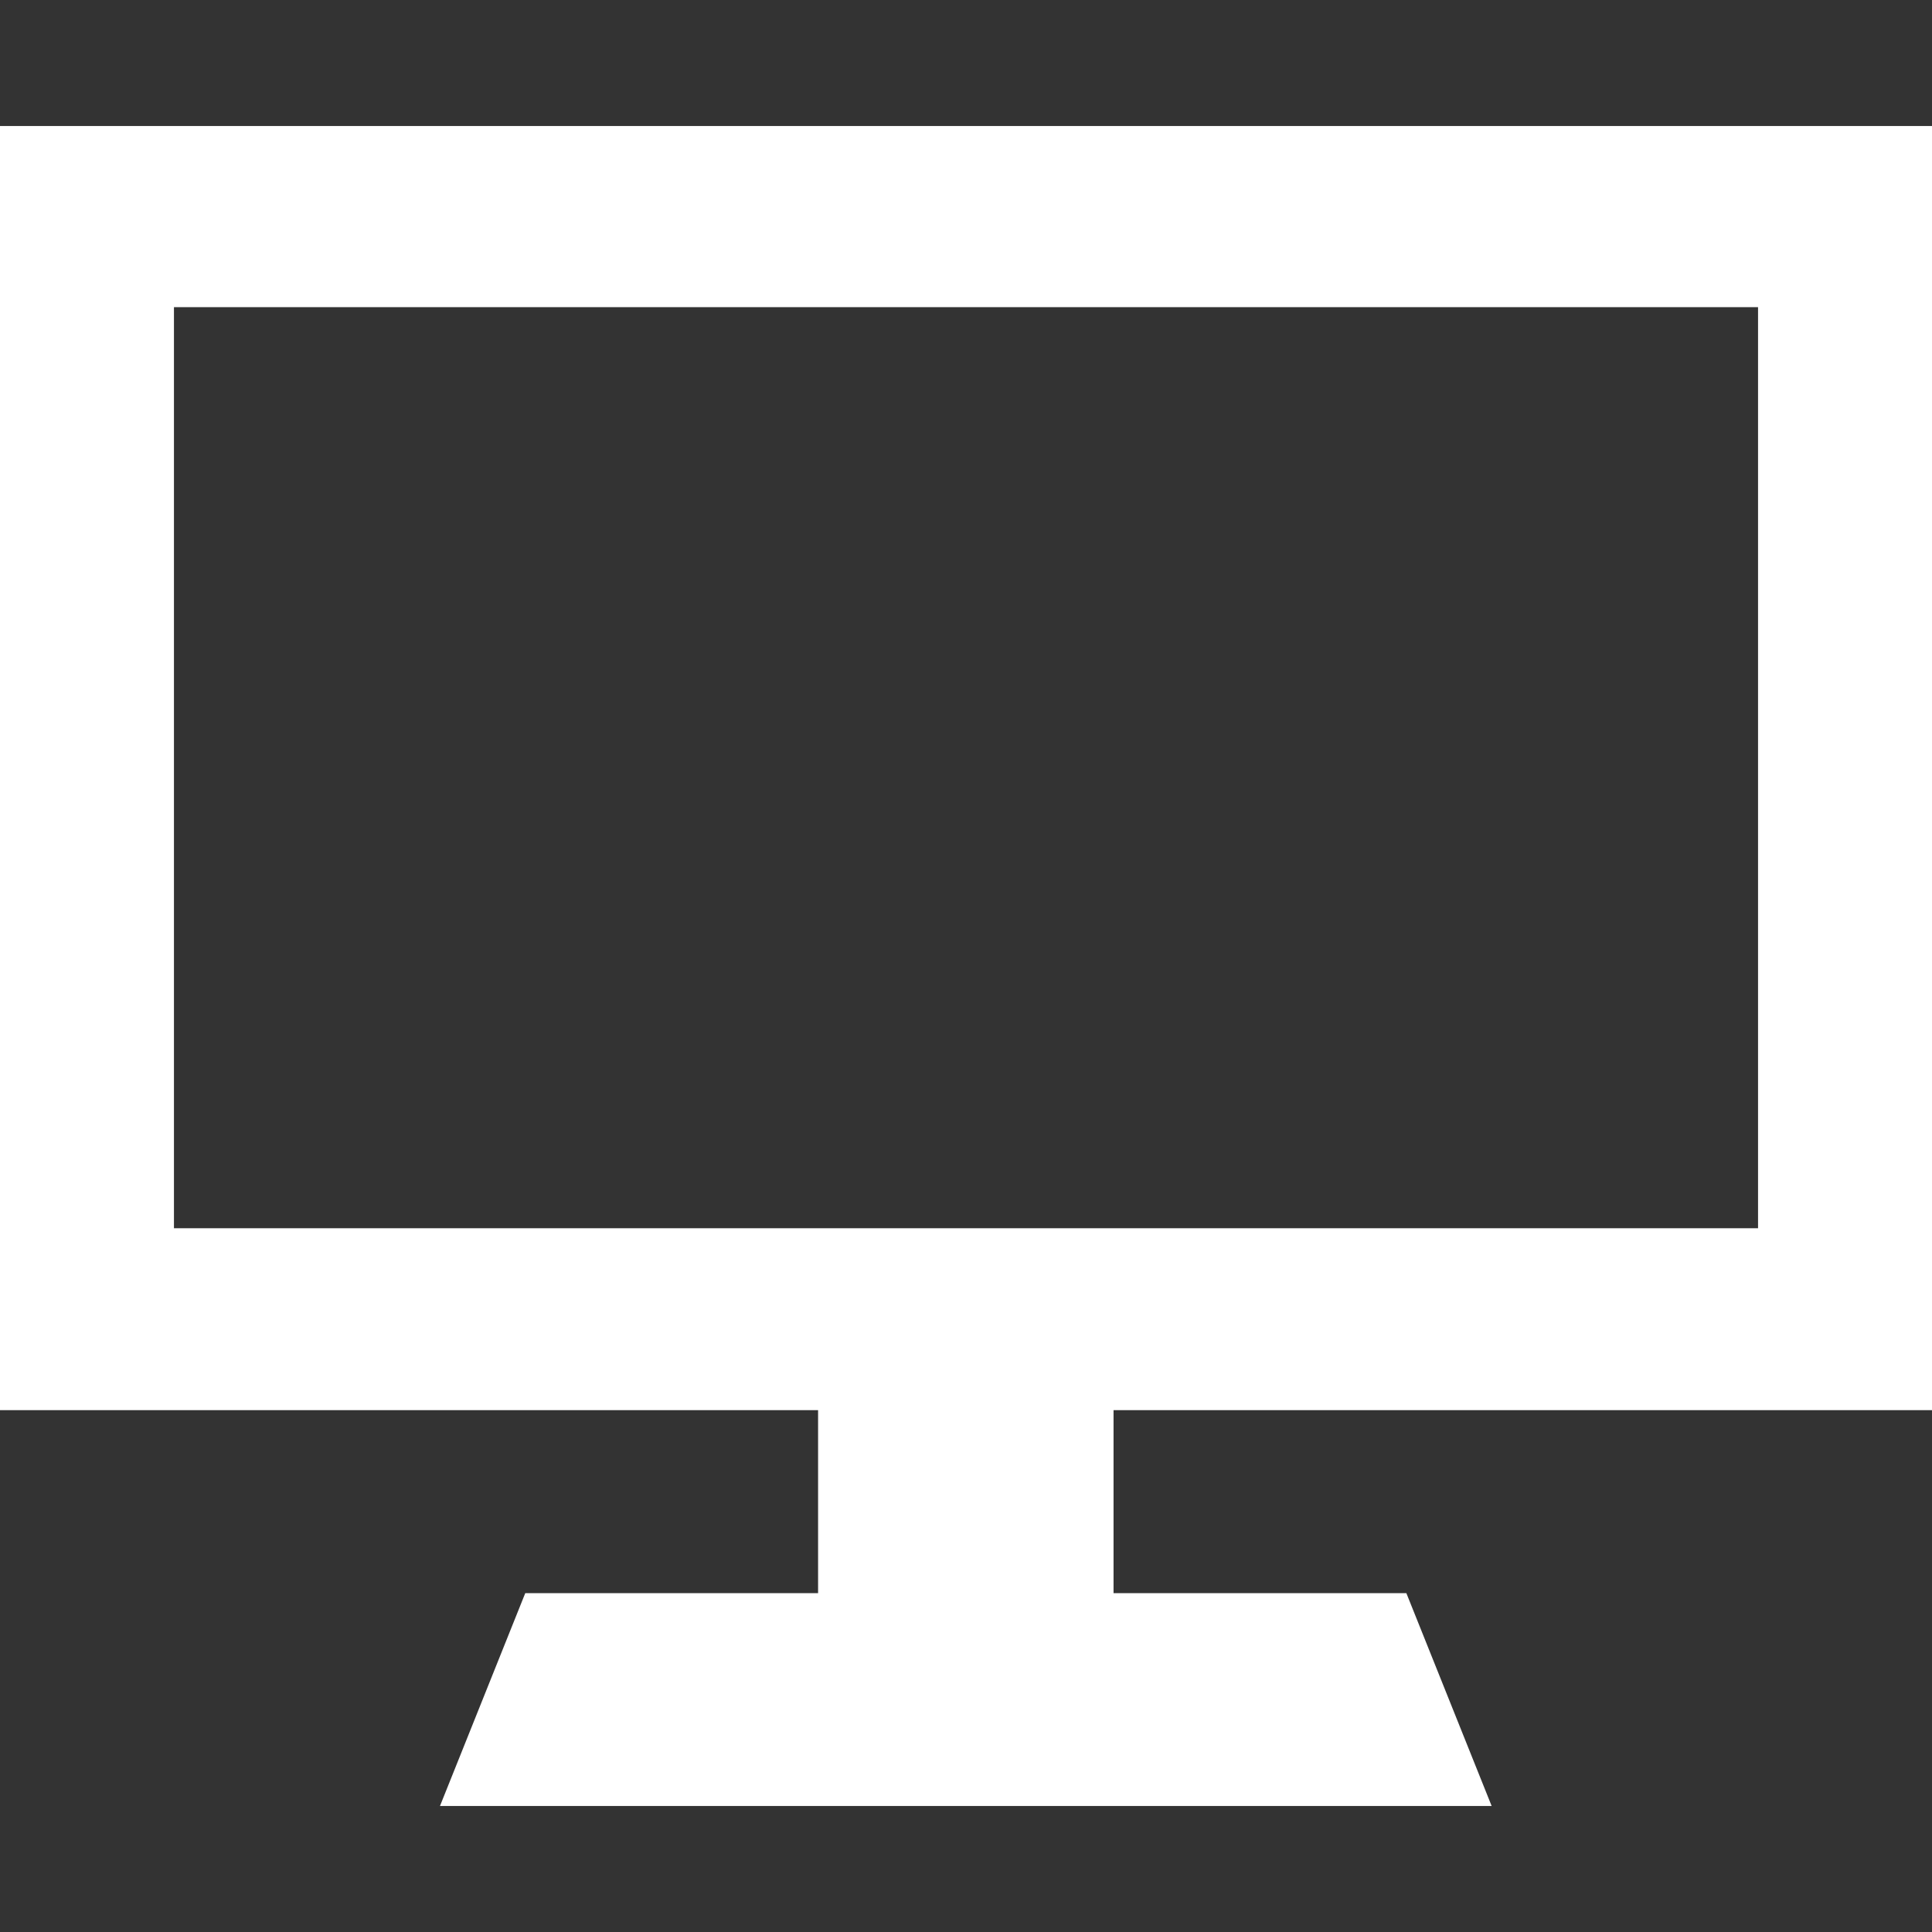 <?xml version="1.0" encoding="utf-8"?>
<!-- Generator: Adobe Illustrator 21.0.0, SVG Export Plug-In . SVG Version: 6.00 Build 0)  -->
<svg version="1.1" id="Capa_1" xmlns="http://www.w3.org/2000/svg" xmlns:xlink="http://www.w3.org/1999/xlink" x="0px" y="0px"
	 viewBox="0 0 512 512" style="enable-background:new 0 0 512 512;" xml:space="preserve">
<rect x="0" y="0" width="512" height="512" fill="#333333" stroke="none"/>
<style type="text/css">
	.st0{fill:#FFFFFF;}
</style>
<path class="st0" d="M512,373.7V33.4H0v340.3h216.8v48.5h-77.6l-22.6,56.4h278.7l-22.6-56.4h-77.6v-48.5L512,373.7L512,373.7z
	 M46.1,81.4h419.8v244.1H46.1V81.4z"/>
</svg>
